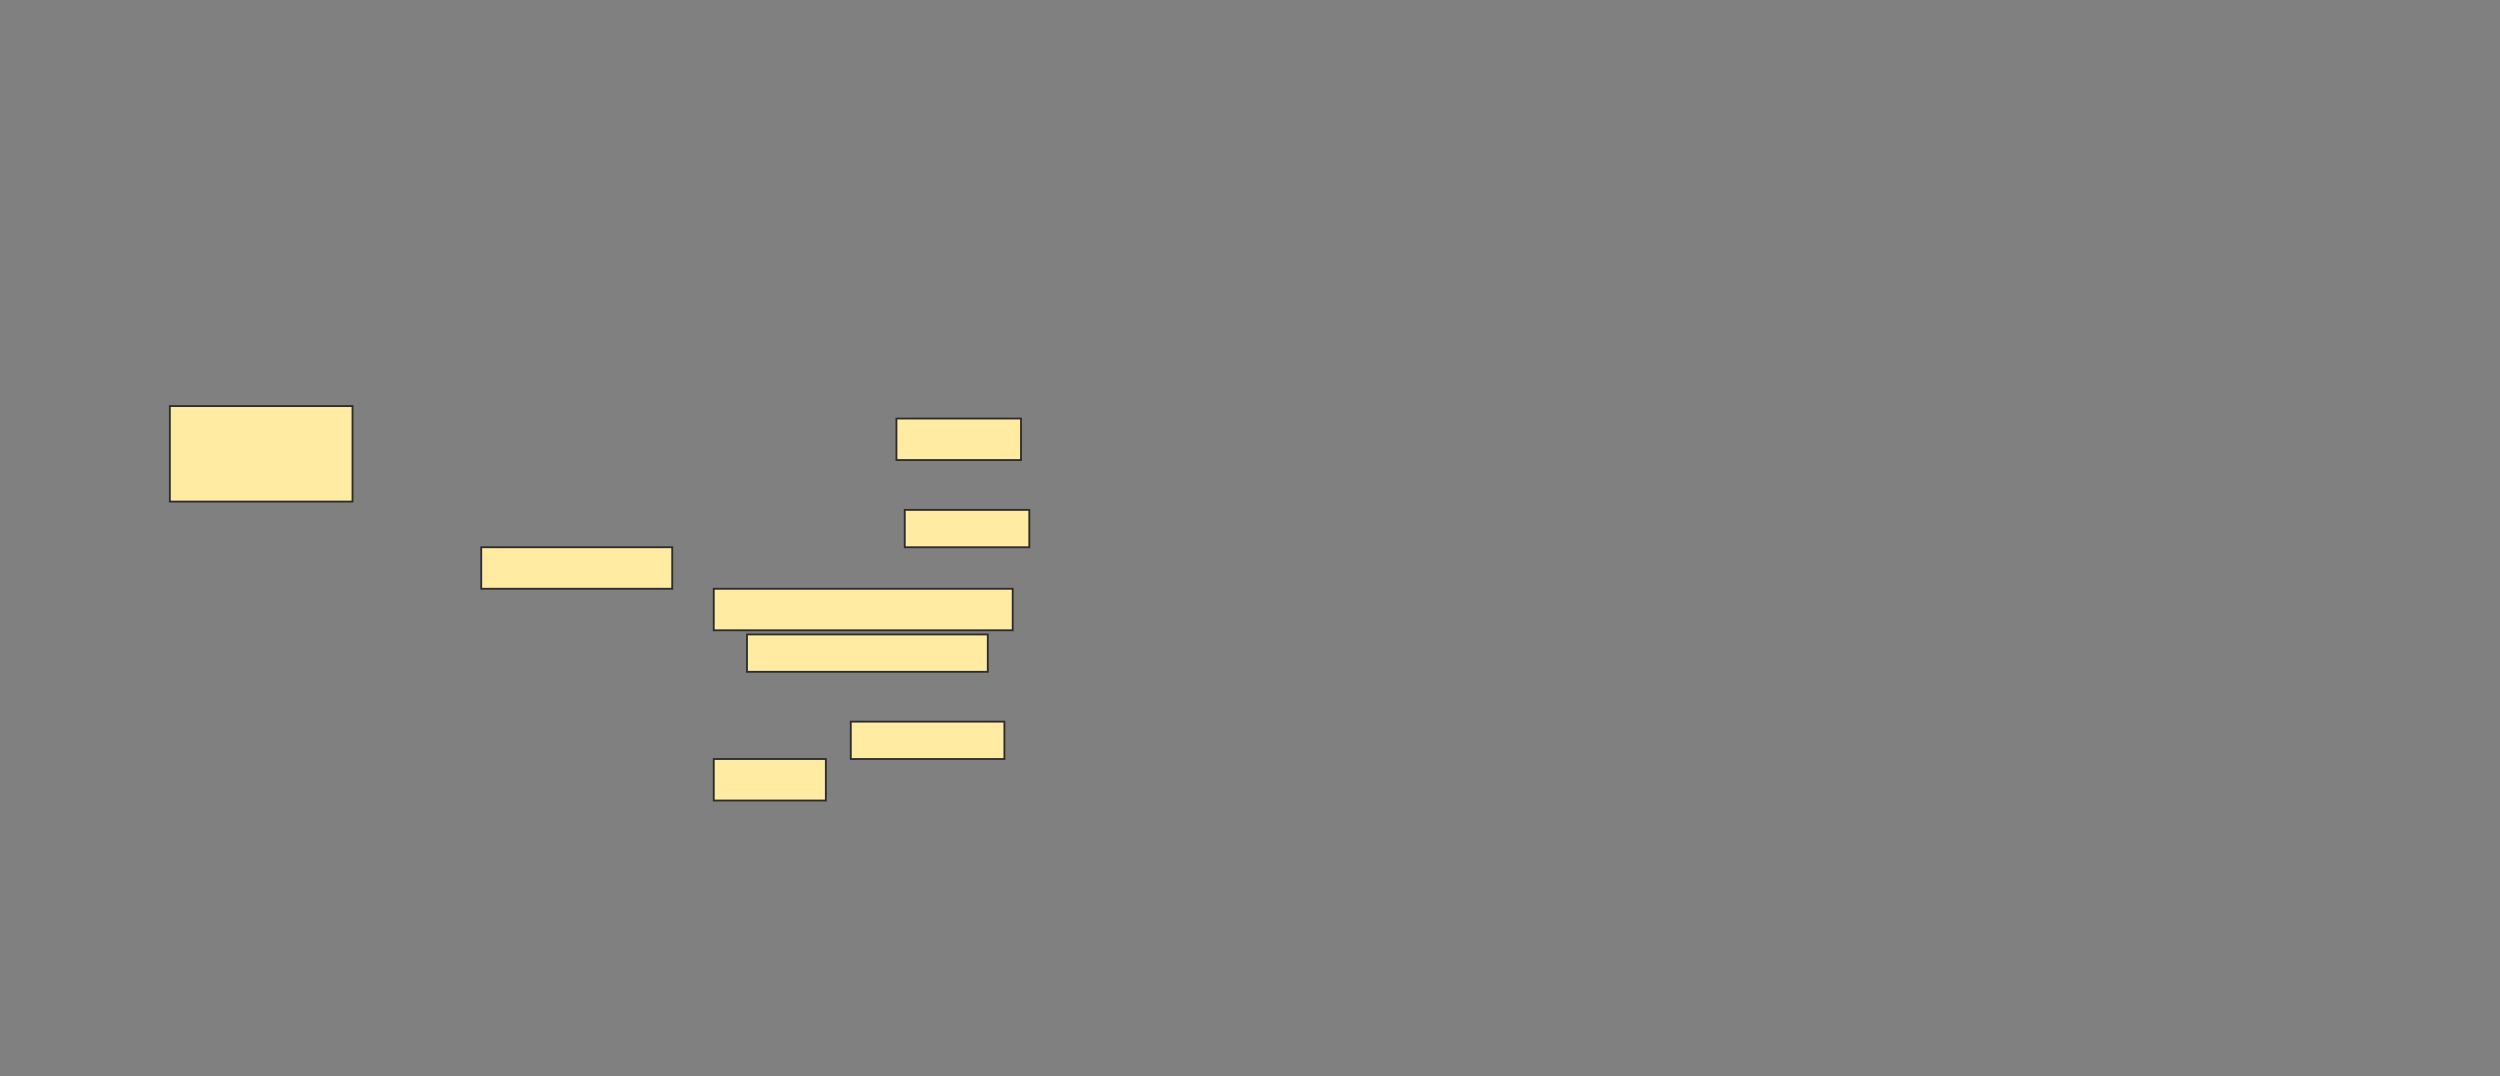 <svg height="576" width="1338" xmlns="http://www.w3.org/2000/svg">
 <rect width="100%" height="100%" fill="#808080" stroke="none"/>
 <!-- Created with Image Occlusion Enhanced -->
 <g>
  <title>Labels</title>
 </g>
 <g>
  <title>Masks</title>
  <rect fill="#FFEBA2" height="51.111" id="0261684d983b4542819fd9879817277f-ao-1" stroke="#2D2D2D" width="97.778" x="90.889" y="217.333"/>
  <rect fill="#FFEBA2" height="22.222" id="0261684d983b4542819fd9879817277f-ao-2" stroke="#2D2D2D" width="66.667" x="479.778" y="224"/>
  <g id="0261684d983b4542819fd9879817277f-ao-3">
   <rect fill="#FFEBA2" height="20" stroke="#2D2D2D" width="66.667" x="484.222" y="272.889"/>
   <rect fill="#FFEBA2" height="22.222" stroke="#2D2D2D" width="102.222" x="257.556" y="292.889"/>
  </g>
  <rect fill="#FFEBA2" height="22.222" id="0261684d983b4542819fd9879817277f-ao-4" stroke="#2D2D2D" stroke-dasharray="null" stroke-linecap="null" stroke-linejoin="null" width="160" x="382" y="315.111"/>
  <rect fill="#FFEBA2" height="20" id="0261684d983b4542819fd9879817277f-ao-5" stroke="#2D2D2D" stroke-dasharray="null" stroke-linecap="null" stroke-linejoin="null" width="128.889" x="399.778" y="339.556"/>
  
  <rect fill="#FFEBA2" height="20" id="0261684d983b4542819fd9879817277f-ao-7" stroke="#2D2D2D" stroke-dasharray="null" stroke-linecap="null" stroke-linejoin="null" width="82.222" x="455.333" y="386.222"/>
  <rect fill="#FFEBA2" height="22.222" id="0261684d983b4542819fd9879817277f-ao-8" stroke="#2D2D2D" stroke-dasharray="null" stroke-linecap="null" stroke-linejoin="null" width="60" x="382" y="406.222"/>
 </g>
</svg>